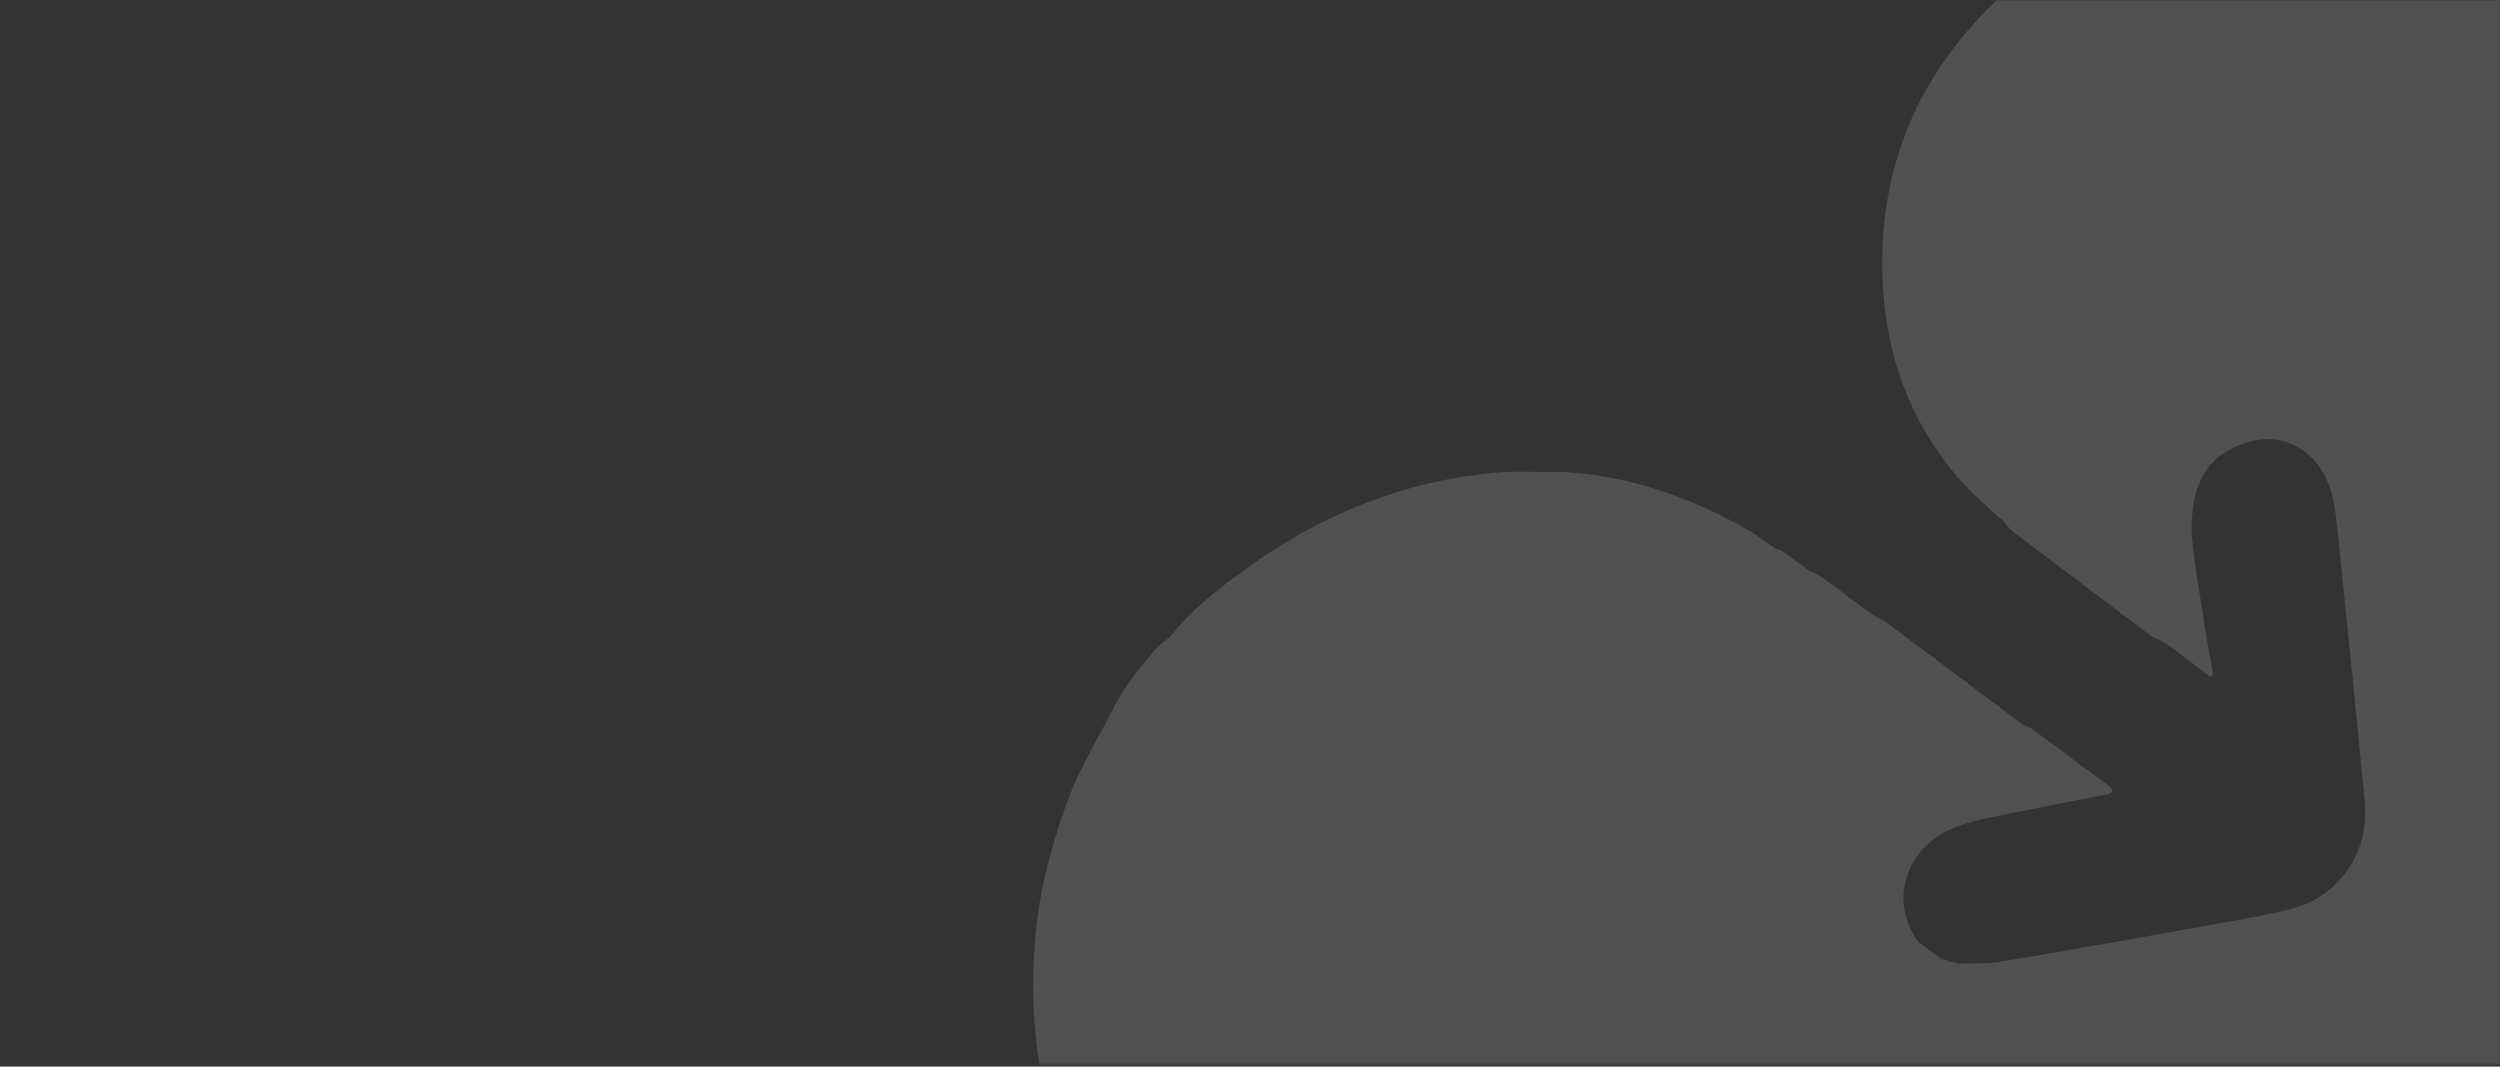 <svg width="961" height="410" viewBox="0 0 961 410" fill="none" xmlns="http://www.w3.org/2000/svg">
<rect x="0" y="0" width="961" height="410" fill="#333333" stroke="none"/>
<mask id="mask0_18_1956" style="mask-type:alpha" maskUnits="userSpaceOnUse" x="0" y="0" width="961" height="410">
<rect x="0.128" width="960.872" height="409.121" fill="#036951"/>
</mask>
<g mask="url(#mask0_18_1956)">
<path d="M750.421 369.648C750.961 369.841 751.502 370.034 752.741 370.453C757.472 370.383 762.202 370.313 767.337 369.932C767.674 369.793 767.986 369.819 768.359 369.897C768.359 369.897 768.454 369.984 769.075 369.591C773.568 368.877 778.068 368.228 782.554 367.439C807.159 363.113 831.767 358.804 856.361 354.374C864.612 352.888 872.889 351.403 881.042 349.293C888.824 347.28 895.56 343.103 900.908 336.395C907.911 327.612 909.936 317.786 908.951 307.5C905.592 272.448 902.028 237.431 898.386 202.429C897.653 195.386 896.726 188.351 893.246 182.119C887.702 172.192 877.285 166.885 866.453 169.387C853.937 172.278 845.956 179.331 843.42 192.493C842.483 197.357 842.249 202.474 842.679 207.311C843.42 215.659 844.873 223.892 846.135 232.148C847.45 240.754 848.891 249.33 850.607 258.516C850.647 260.216 849.964 260.444 848.774 259.531C844.112 255.952 839.457 252.364 833.98 248.352C832.465 247.301 830.949 246.249 828.557 245.292C827.942 244.977 827.264 244.744 826.72 244.334C808.919 230.915 791.12 217.492 773.364 204.014C772.319 203.221 771.628 201.961 770.192 200.325C769.592 199.754 768.991 199.184 767.548 198.19C765.005 195.797 762.462 193.404 759.182 190.492C756.893 188.079 754.488 185.772 752.334 183.237C734.061 161.737 724.666 136.071 723.631 106.837C721.805 55.224 744.654 14.957 786.463 -15.727C809.478 -32.619 835.262 -40.995 862.619 -42.544C873.802 -43.178 884.911 -42.767 896.367 -40.002C914.113 -36.459 930.071 -29.195 945.393 -18.798C946.287 -18.263 947.24 -17.805 948.067 -17.181C979.743 6.726 1011.41 30.64 1043.05 54.599C1044.25 55.505 1045.11 56.859 1046.84 58.681C1063.66 71.351 1080.49 84.021 1098.2 96.645C1108.23 104.092 1118.27 111.528 1128.27 119.015C1128.77 119.386 1128.93 120.201 1129.89 121.449C1131.6 123.201 1133.36 124.903 1135.01 126.711C1152.81 146.243 1152.01 170.477 1137.58 193.373C1132.26 201.817 1126.17 209.809 1120.19 217.827C1106.28 236.464 1092.24 255.003 1078.23 273.557C1074.13 278.981 1069.93 284.325 1065.3 290.648C1064.86 291.266 1064.44 291.896 1063.99 292.499C1026.3 342.438 988.619 392.376 950.923 442.306C950.016 443.507 948.978 444.608 947.505 446.692C946.728 447.763 945.968 448.847 945.171 449.903C899.365 510.558 853.557 571.212 807.738 631.858C807.059 632.757 806.248 633.556 805.004 635.343C798.192 643.899 791.871 652.925 784.47 660.916C768.129 678.559 748.299 688.694 725.152 690.084C707.971 691.116 692.263 687.051 677.332 677.82C665.967 669.375 654.602 660.929 642.357 652.026C598.222 618.724 554.086 585.423 509.958 552.112C509.265 551.589 508.672 550.934 507.142 549.905C492.77 539.109 478.387 528.329 464.038 517.504C461.537 515.618 459.178 513.543 455.996 511.208C454.676 509.848 453.357 508.489 451.236 506.662C448.863 504.371 446.442 502.129 444.123 499.782C430.701 486.194 421.116 469.742 412.939 452.409C401.433 428.015 396.544 401.59 397.218 373.74C397.561 359.584 399.208 345.554 402.994 331.505C406.38 318.939 410.183 306.617 416.014 294.882C419.951 286.957 424.504 279.316 428.451 271.395C432.549 263.173 438.595 256.417 444.315 249.417C446.051 247.292 448.836 246.028 450.544 243.889C457.702 234.919 466.433 227.894 476.149 220.685C505.873 198.476 538.48 185.145 574.117 181.759C582.863 180.928 591.638 181.64 601.121 181.392C627.311 183.073 650.977 191.449 673.638 204.734C676.318 206.568 678.997 208.403 682.247 210.727C682.681 210.977 683.116 211.226 684.43 211.428C687.667 213.708 690.905 215.988 694.79 218.838C695.751 219.466 696.712 220.093 698.537 220.667C700.963 222.392 703.39 224.118 706.568 226.453C710.475 229.412 714.383 232.372 719.081 235.774C720.568 236.799 722.055 237.824 724.433 238.8C731.899 244.352 739.364 249.904 747.591 256.048C757.088 263.217 766.585 270.385 776.816 277.966C777.749 278.585 778.682 279.205 780.512 279.767C790.679 287.301 800.853 294.827 810.998 302.392C811.506 302.771 811.874 303.441 812.076 304.069C812.139 304.265 811.439 304.767 810.333 305.266C794.227 308.445 778.107 311.52 762.024 314.875C757.771 315.762 753.467 317.089 749.468 318.943C732.139 326.977 726.275 346.543 737.321 361.974C740.366 364.245 743.411 366.516 746.515 368.873C746.515 368.873 746.619 368.841 747.285 368.702C748.072 369.055 748.859 369.408 749.721 369.847C749.721 369.847 749.834 369.809 750.421 369.648Z" fill="white" fill-opacity="0.15"/>
</g>
</svg>
